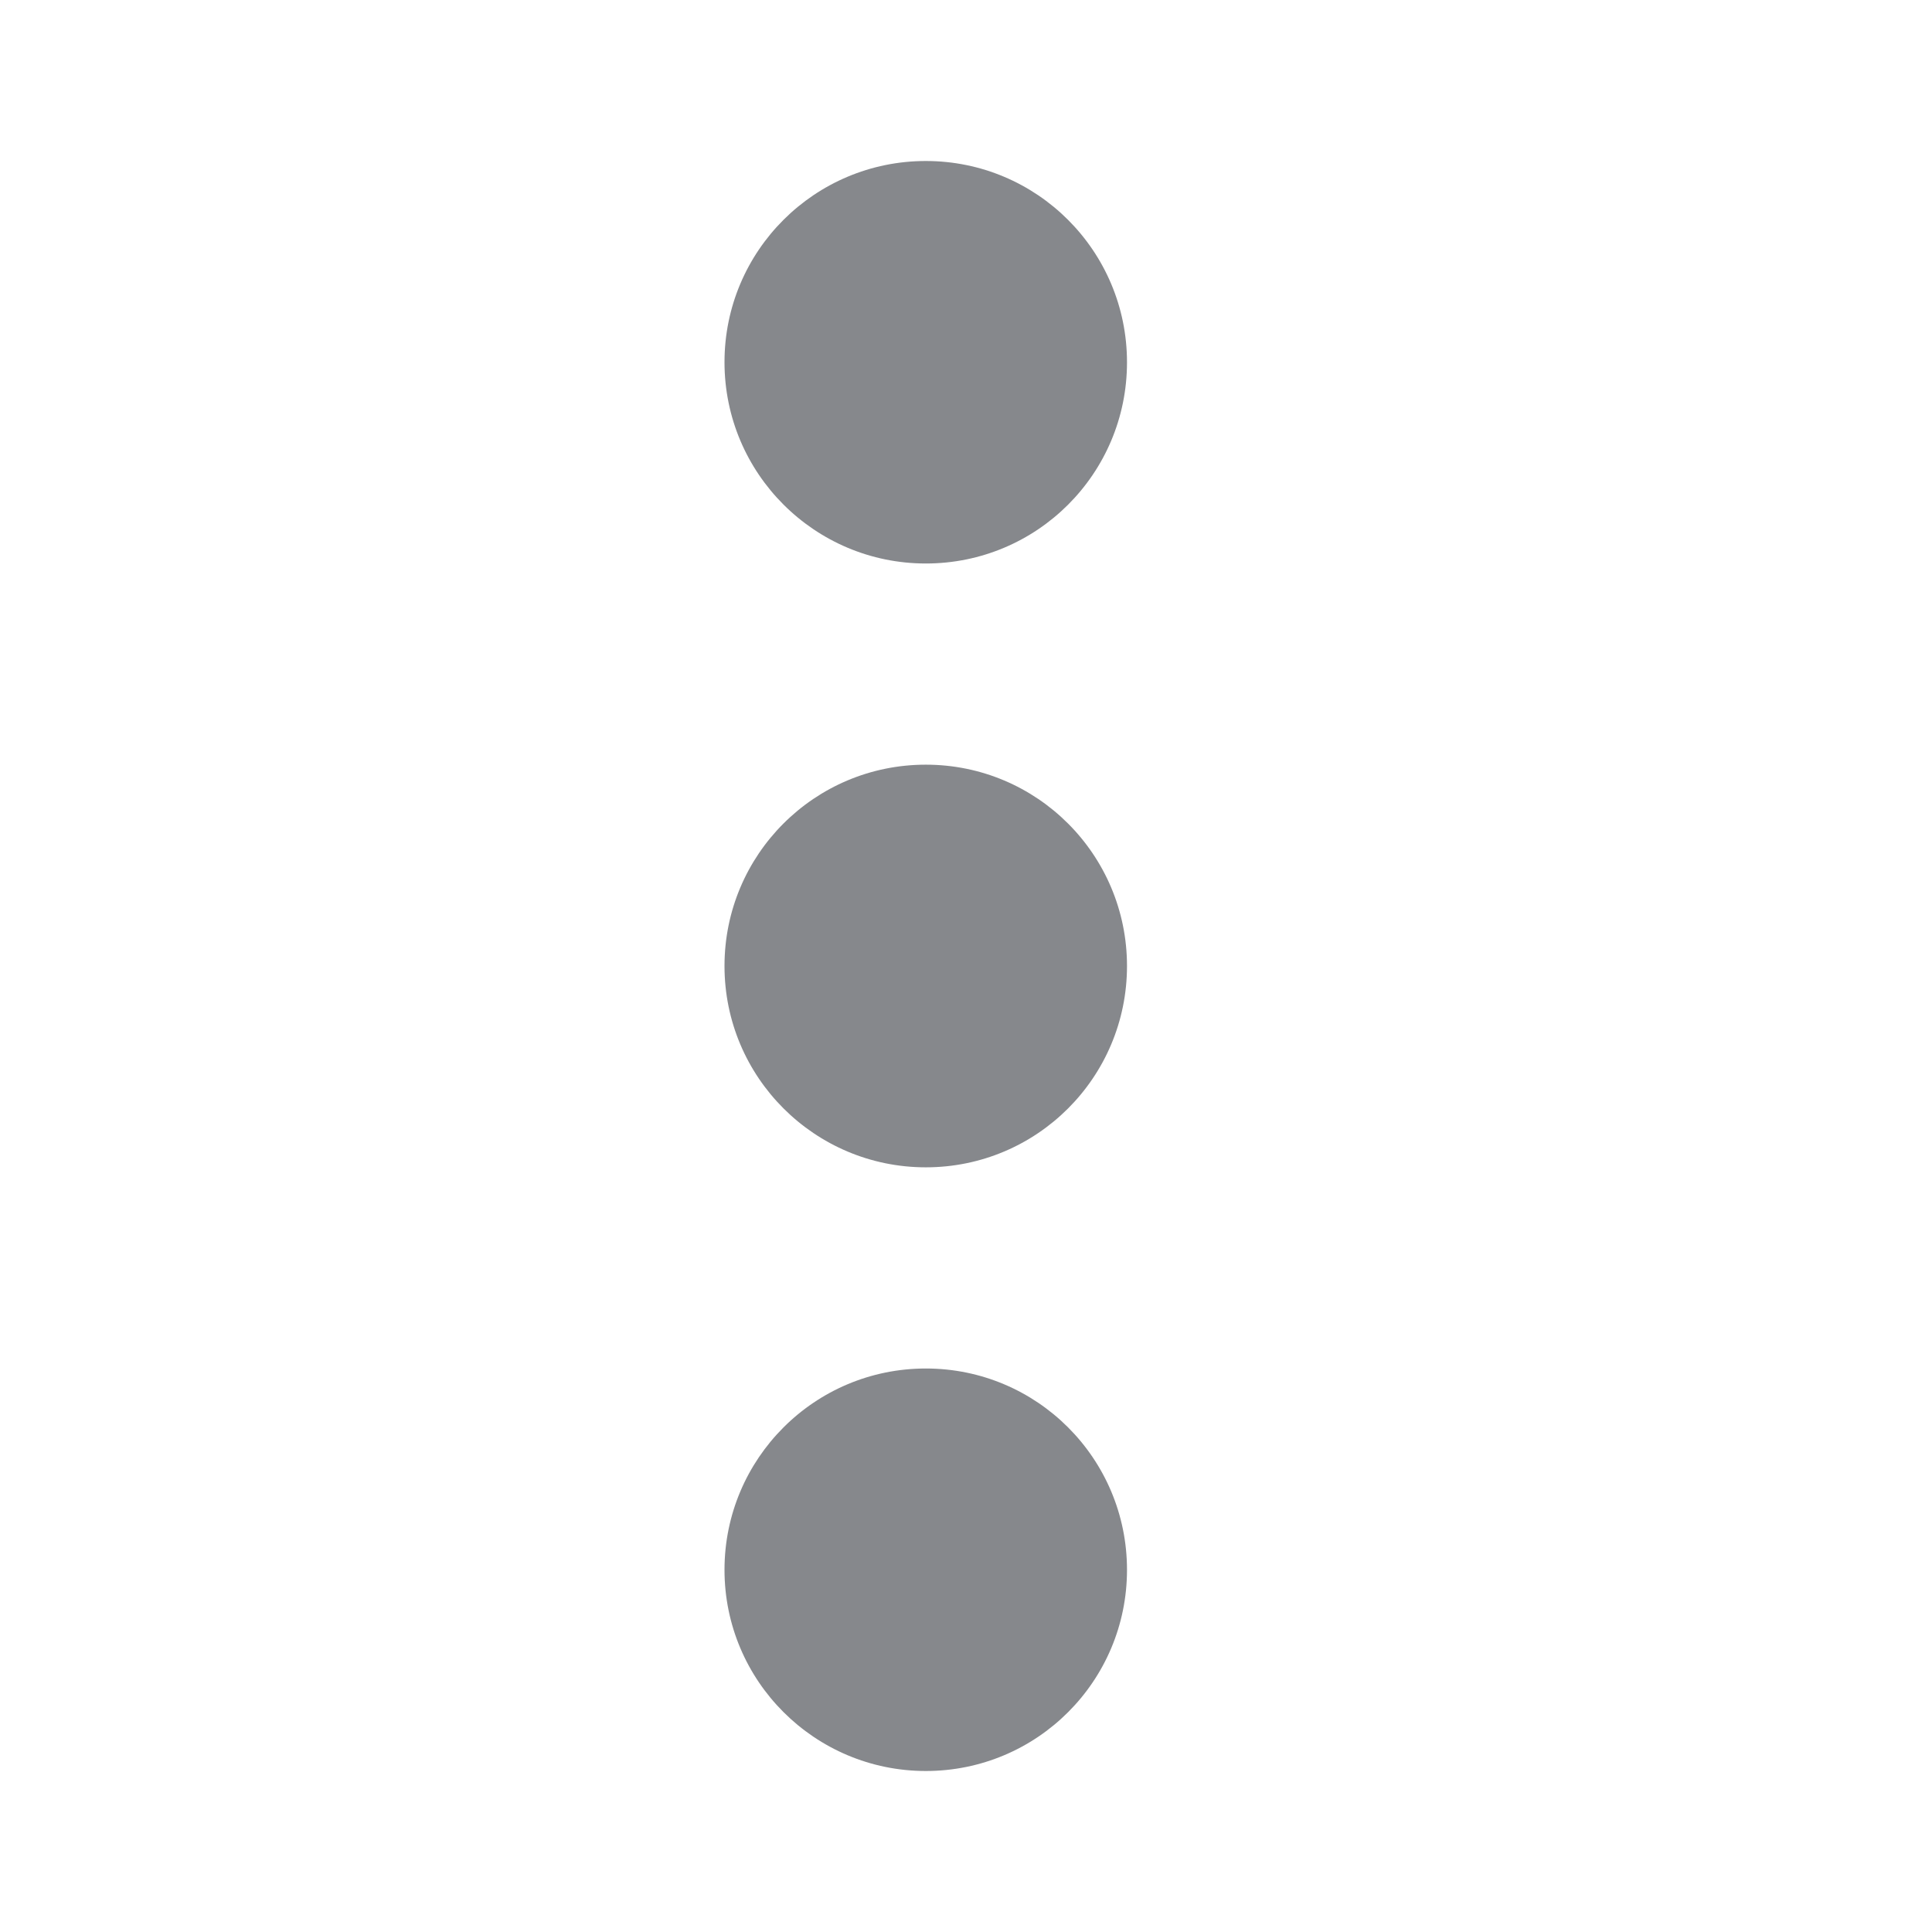 <svg width="24" height="24" viewBox="0 0 24 24" fill="none" xmlns="http://www.w3.org/2000/svg">
<path fill-rule="evenodd" clip-rule="evenodd" d="M11.501 14.501C10.121 14.501 9 13.383 9 12C9 10.617 10.118 9.499 11.501 9.499C12.882 9.499 14 10.617 14 12C14 13.383 12.882 14.501 11.501 14.501ZM11.501 7C10.121 7 9 5.882 9 4.499C9 3.116 10.121 2 11.501 2C12.882 2 14 3.118 14 4.501C14 5.884 12.882 7 11.501 7ZM11.501 22C10.121 22 9 20.882 9 19.501C9 18.121 10.118 17 11.501 17C12.882 17 14 18.118 14 19.501C14 20.884 12.882 22 11.501 22Z" fill="#86888C"/>
</svg>
